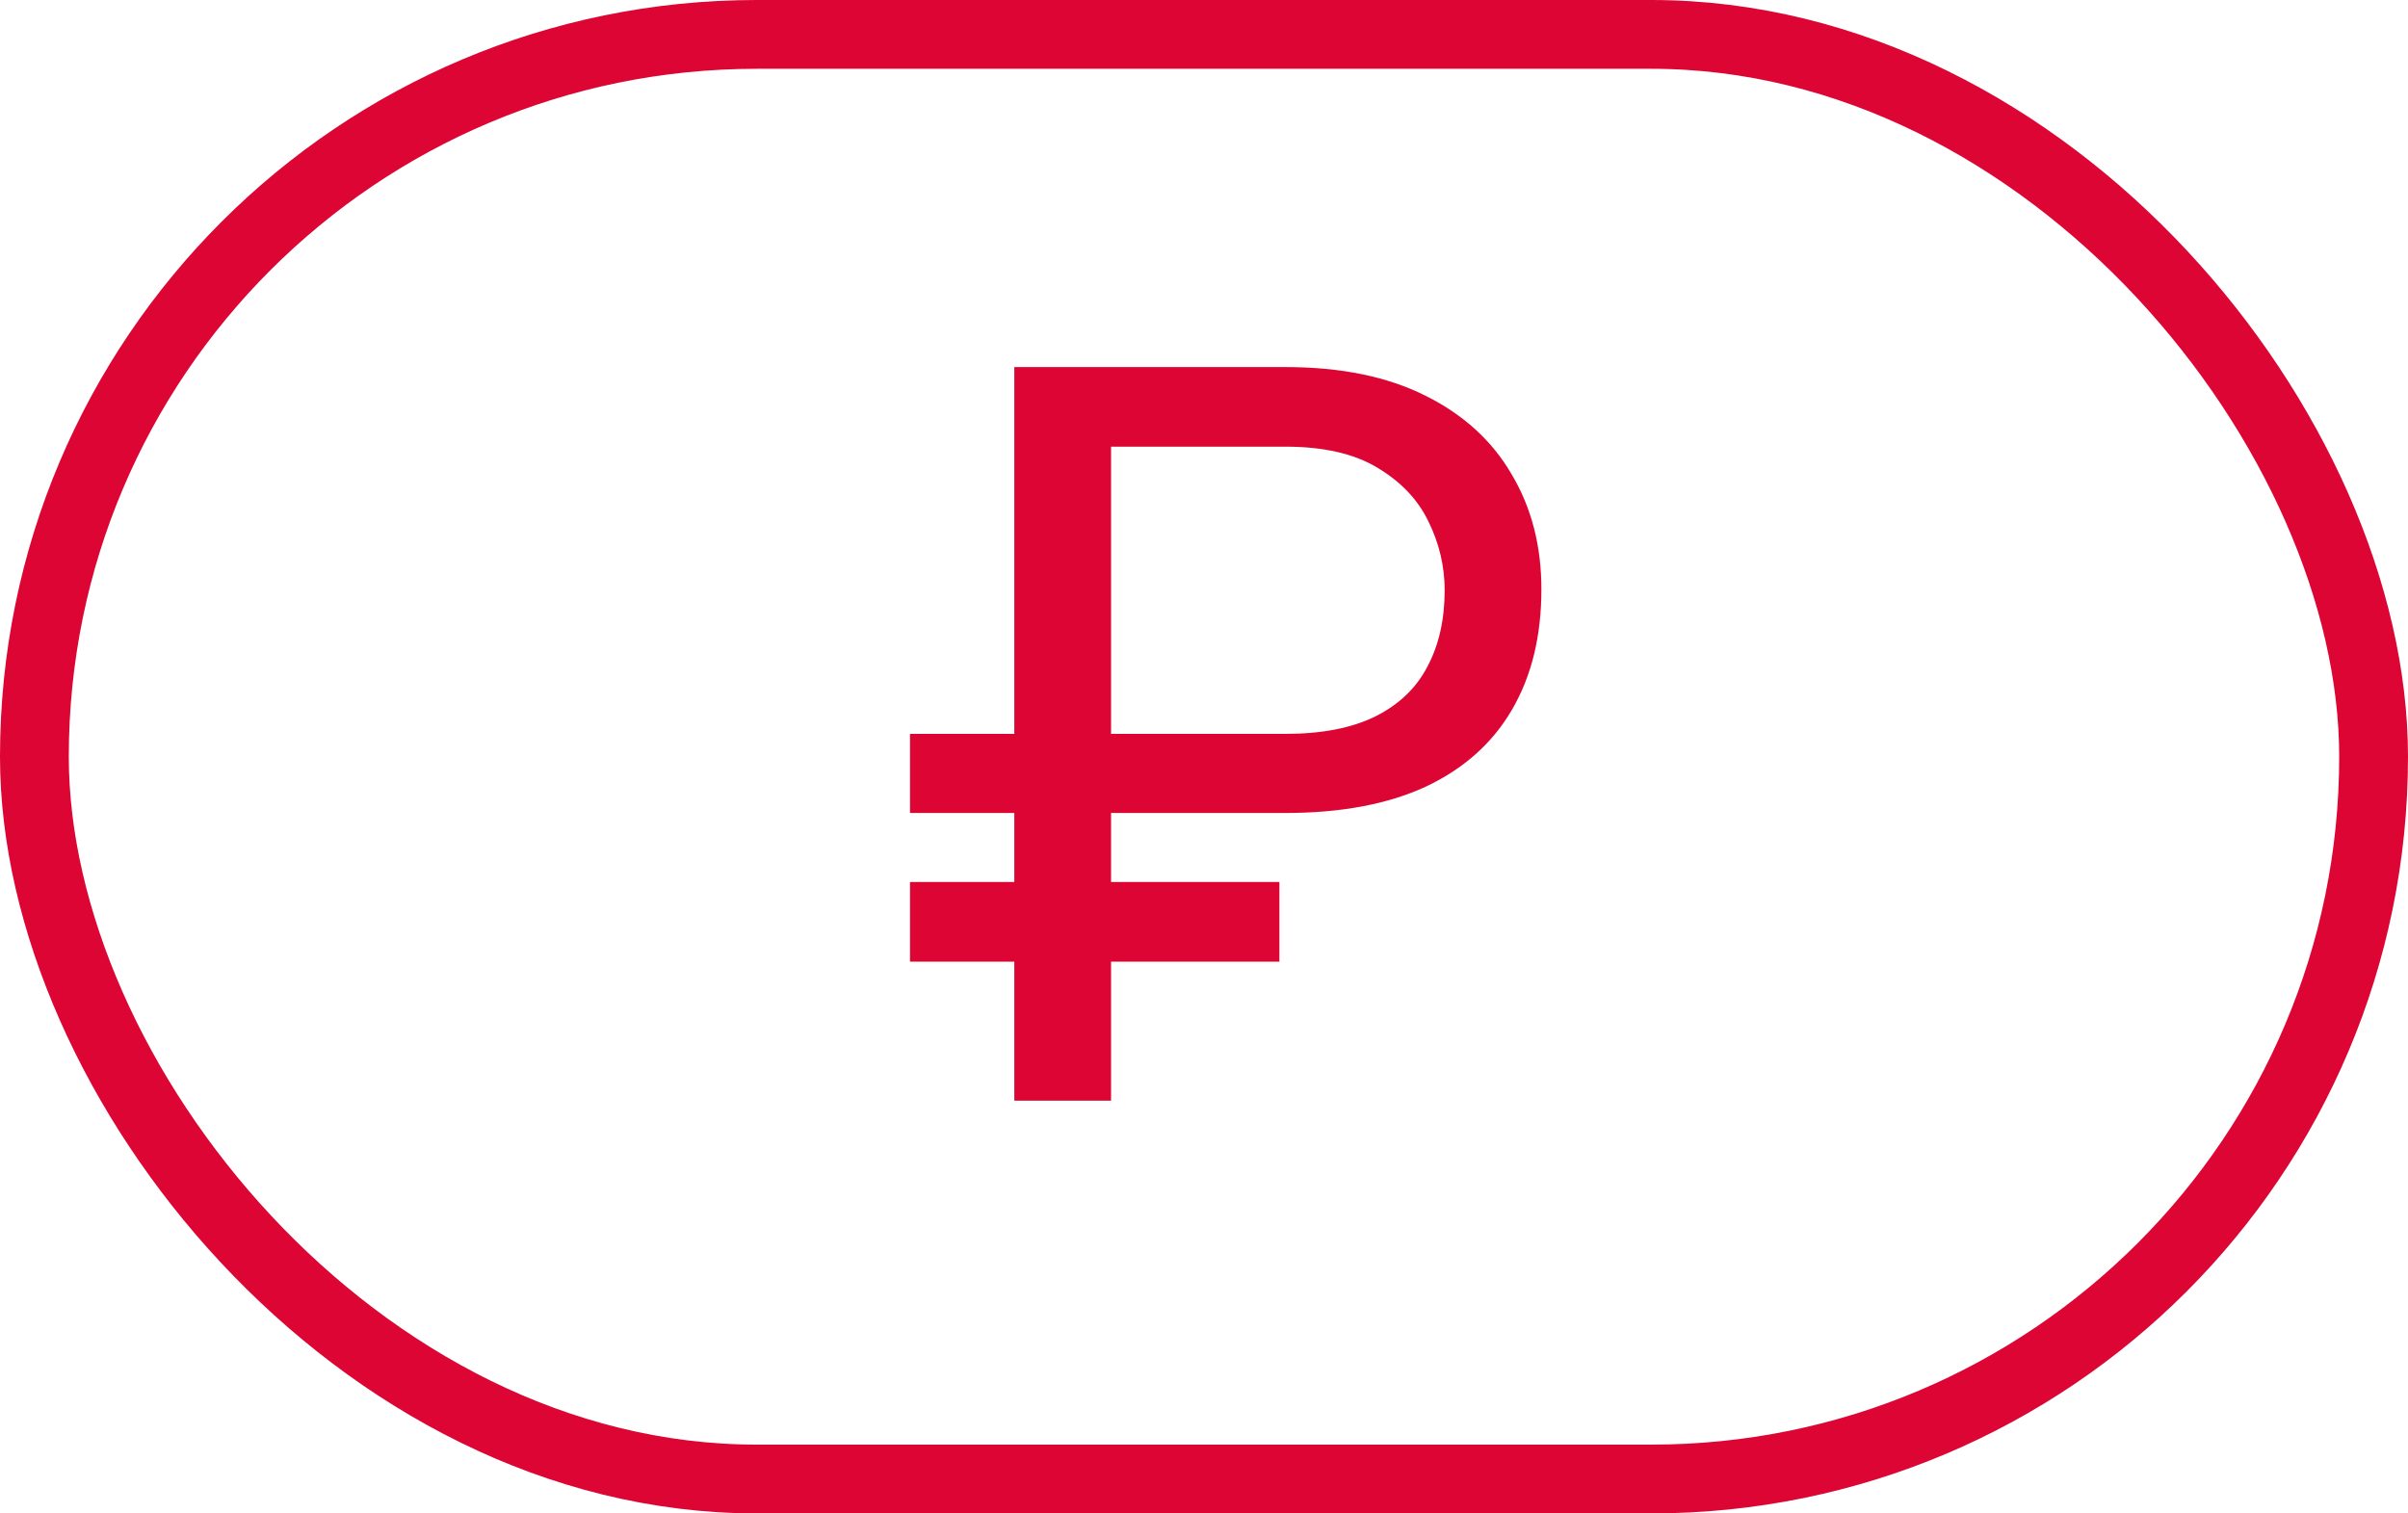 <svg width="35" height="22" viewBox="0 0 35 22" fill="none" xmlns="http://www.w3.org/2000/svg">
<rect x="0.5" y="0.5" width="34" height="21" rx="10.5" stroke="#DC0533"/>
<path d="M18.684 11.818H13.227V10.668H18.684C19.216 10.668 19.653 10.582 19.995 10.412C20.336 10.241 20.588 9.999 20.749 9.687C20.915 9.374 20.998 9.005 20.998 8.581C20.998 8.234 20.92 7.902 20.764 7.584C20.612 7.267 20.366 7.006 20.024 6.801C19.687 6.596 19.24 6.493 18.684 6.493H16.149V16H14.743V5.336H18.684C19.489 5.336 20.168 5.475 20.72 5.753C21.271 6.027 21.689 6.408 21.972 6.896C22.26 7.379 22.404 7.936 22.404 8.566C22.404 9.25 22.26 9.835 21.972 10.324C21.689 10.807 21.271 11.178 20.72 11.437C20.168 11.691 19.489 11.818 18.684 11.818ZM18.596 12.821V13.979H13.227V12.821H18.596Z" fill="#DC0533"/>
</svg>
